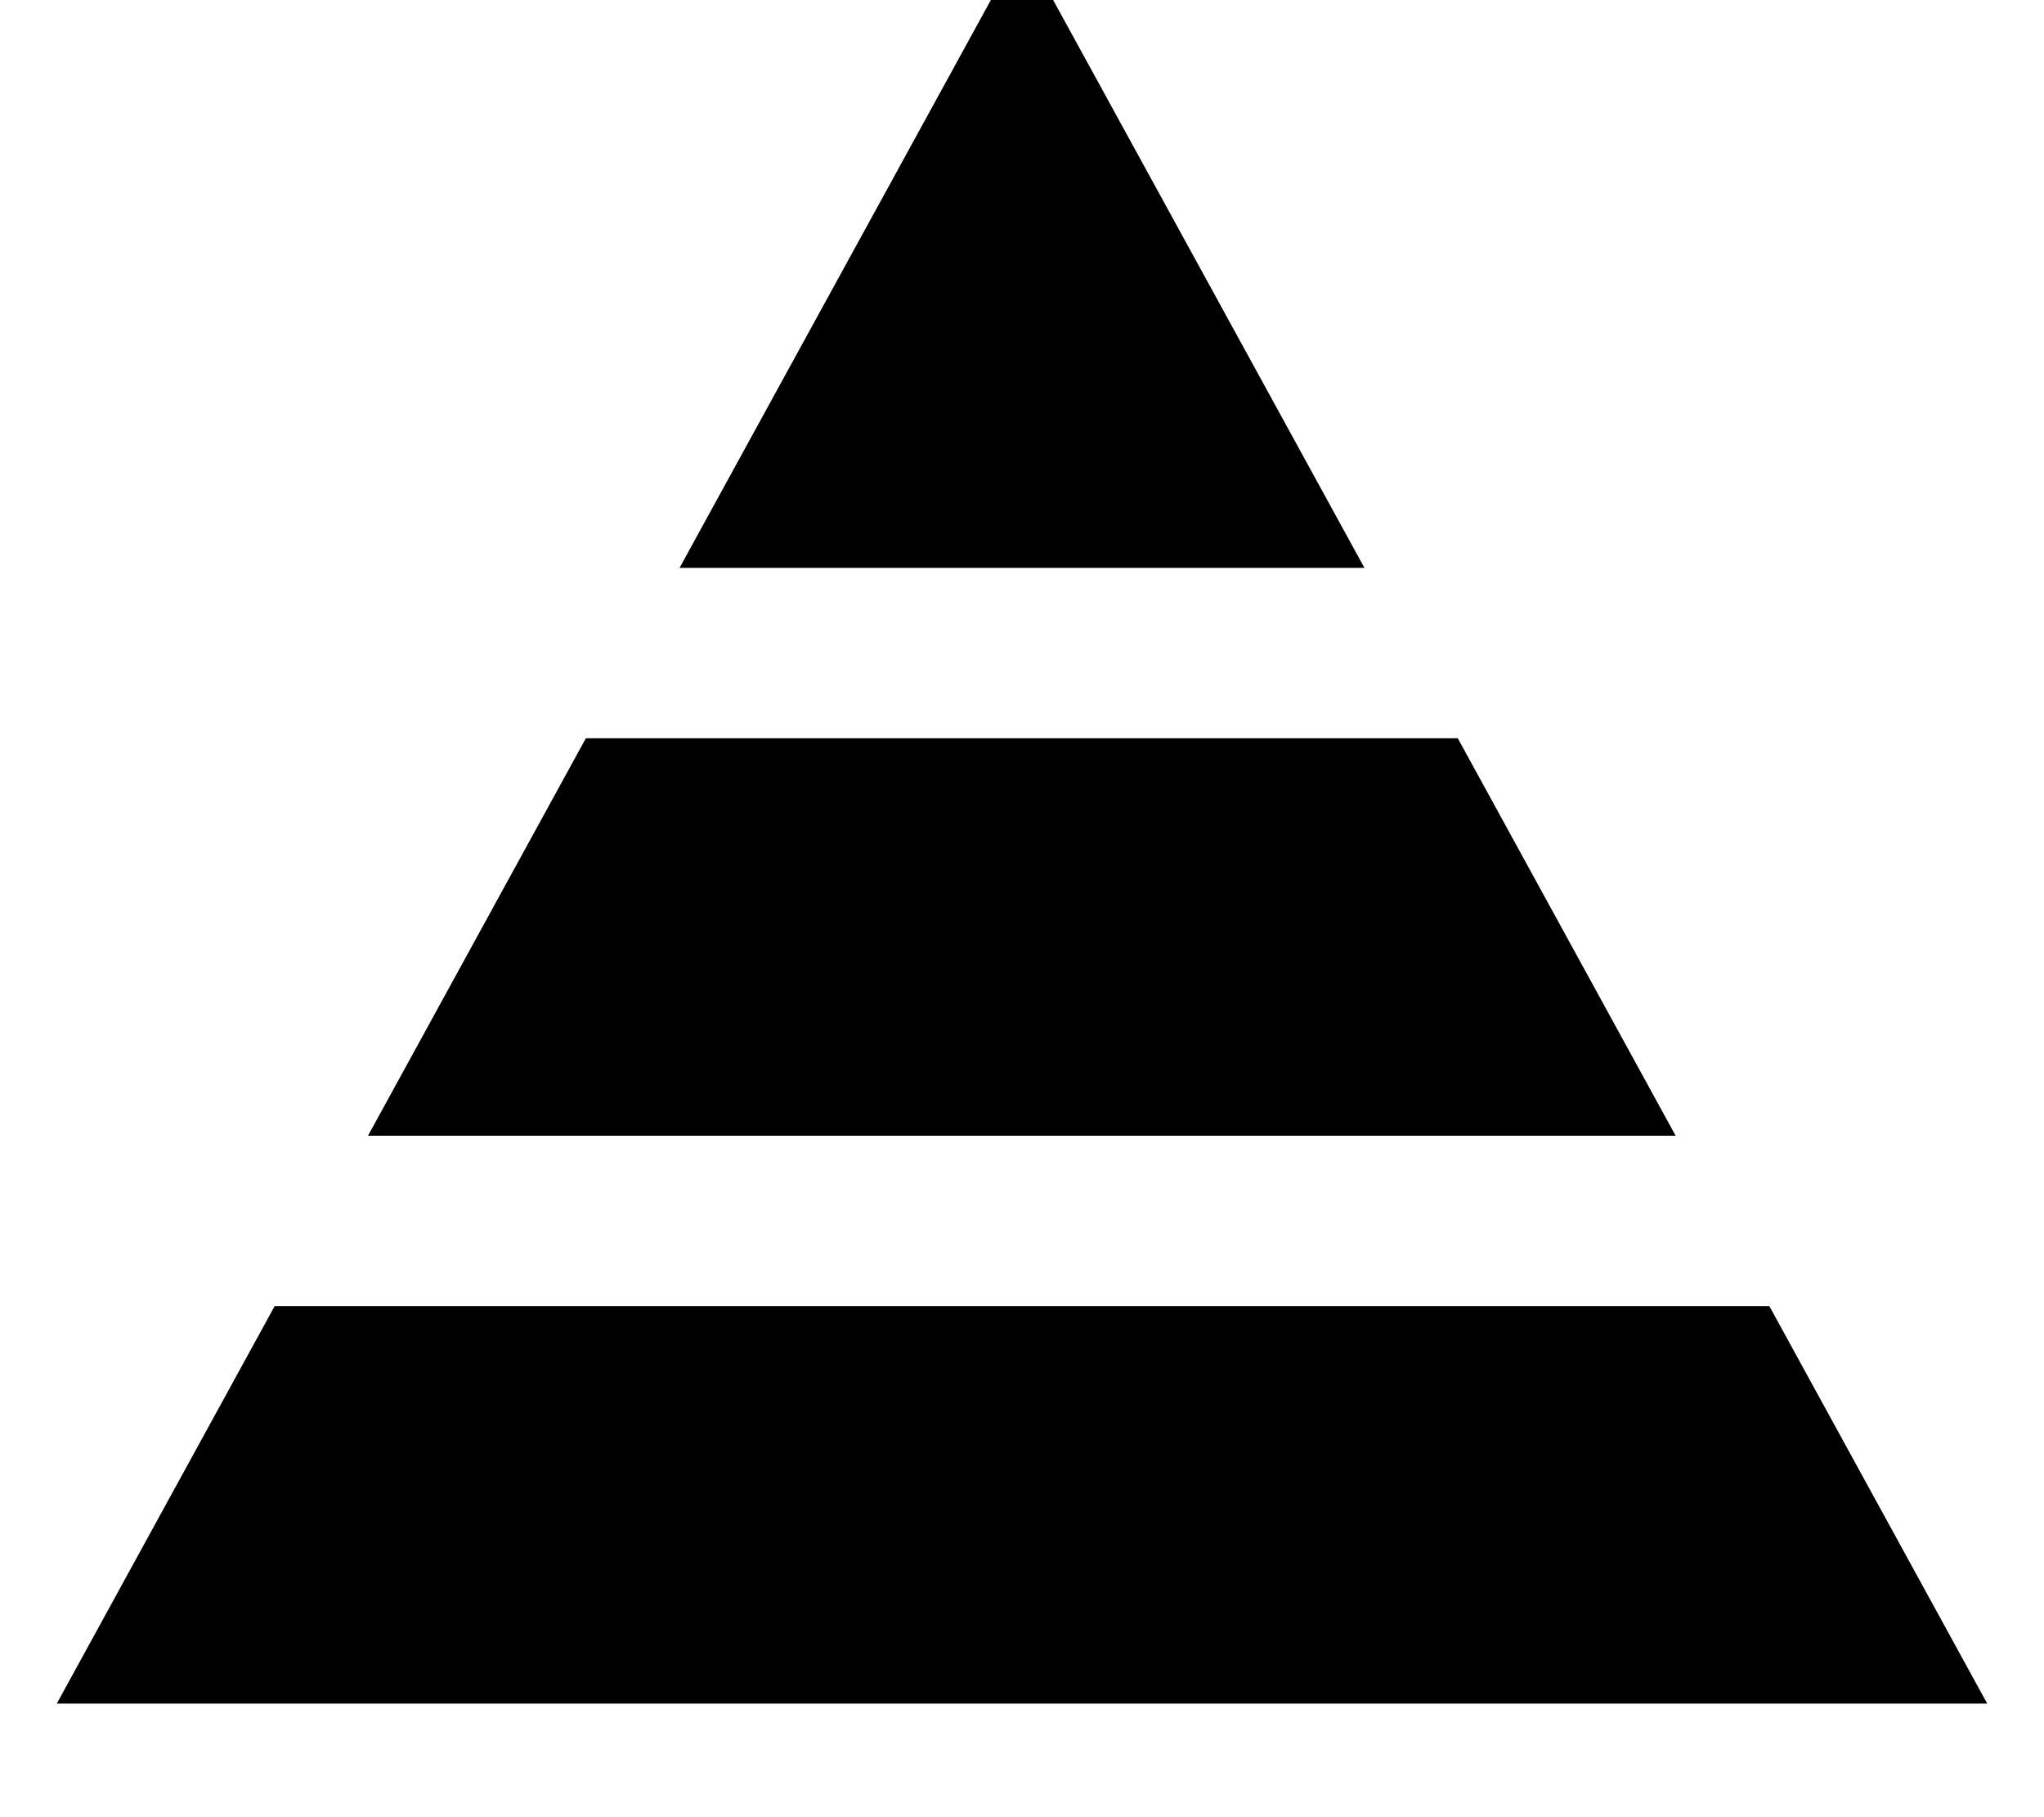 <svg fill="currentColor" xmlns="http://www.w3.org/2000/svg" viewBox="0 0 576 512"><!--! Font Awesome Pro 7.1.0 by @fontawesome - https://fontawesome.com License - https://fontawesome.com/license (Commercial License) Copyright 2025 Fonticons, Inc. --><path fill="currentColor" d="M103.7 320l368.5 0-61.4-112-245.7 0-61.4 112zM77.4 368l-61.4 112 544 0-61.4-112-421.2 0zM288-16l-96.5 176 193 0-96.5-176z"/></svg>